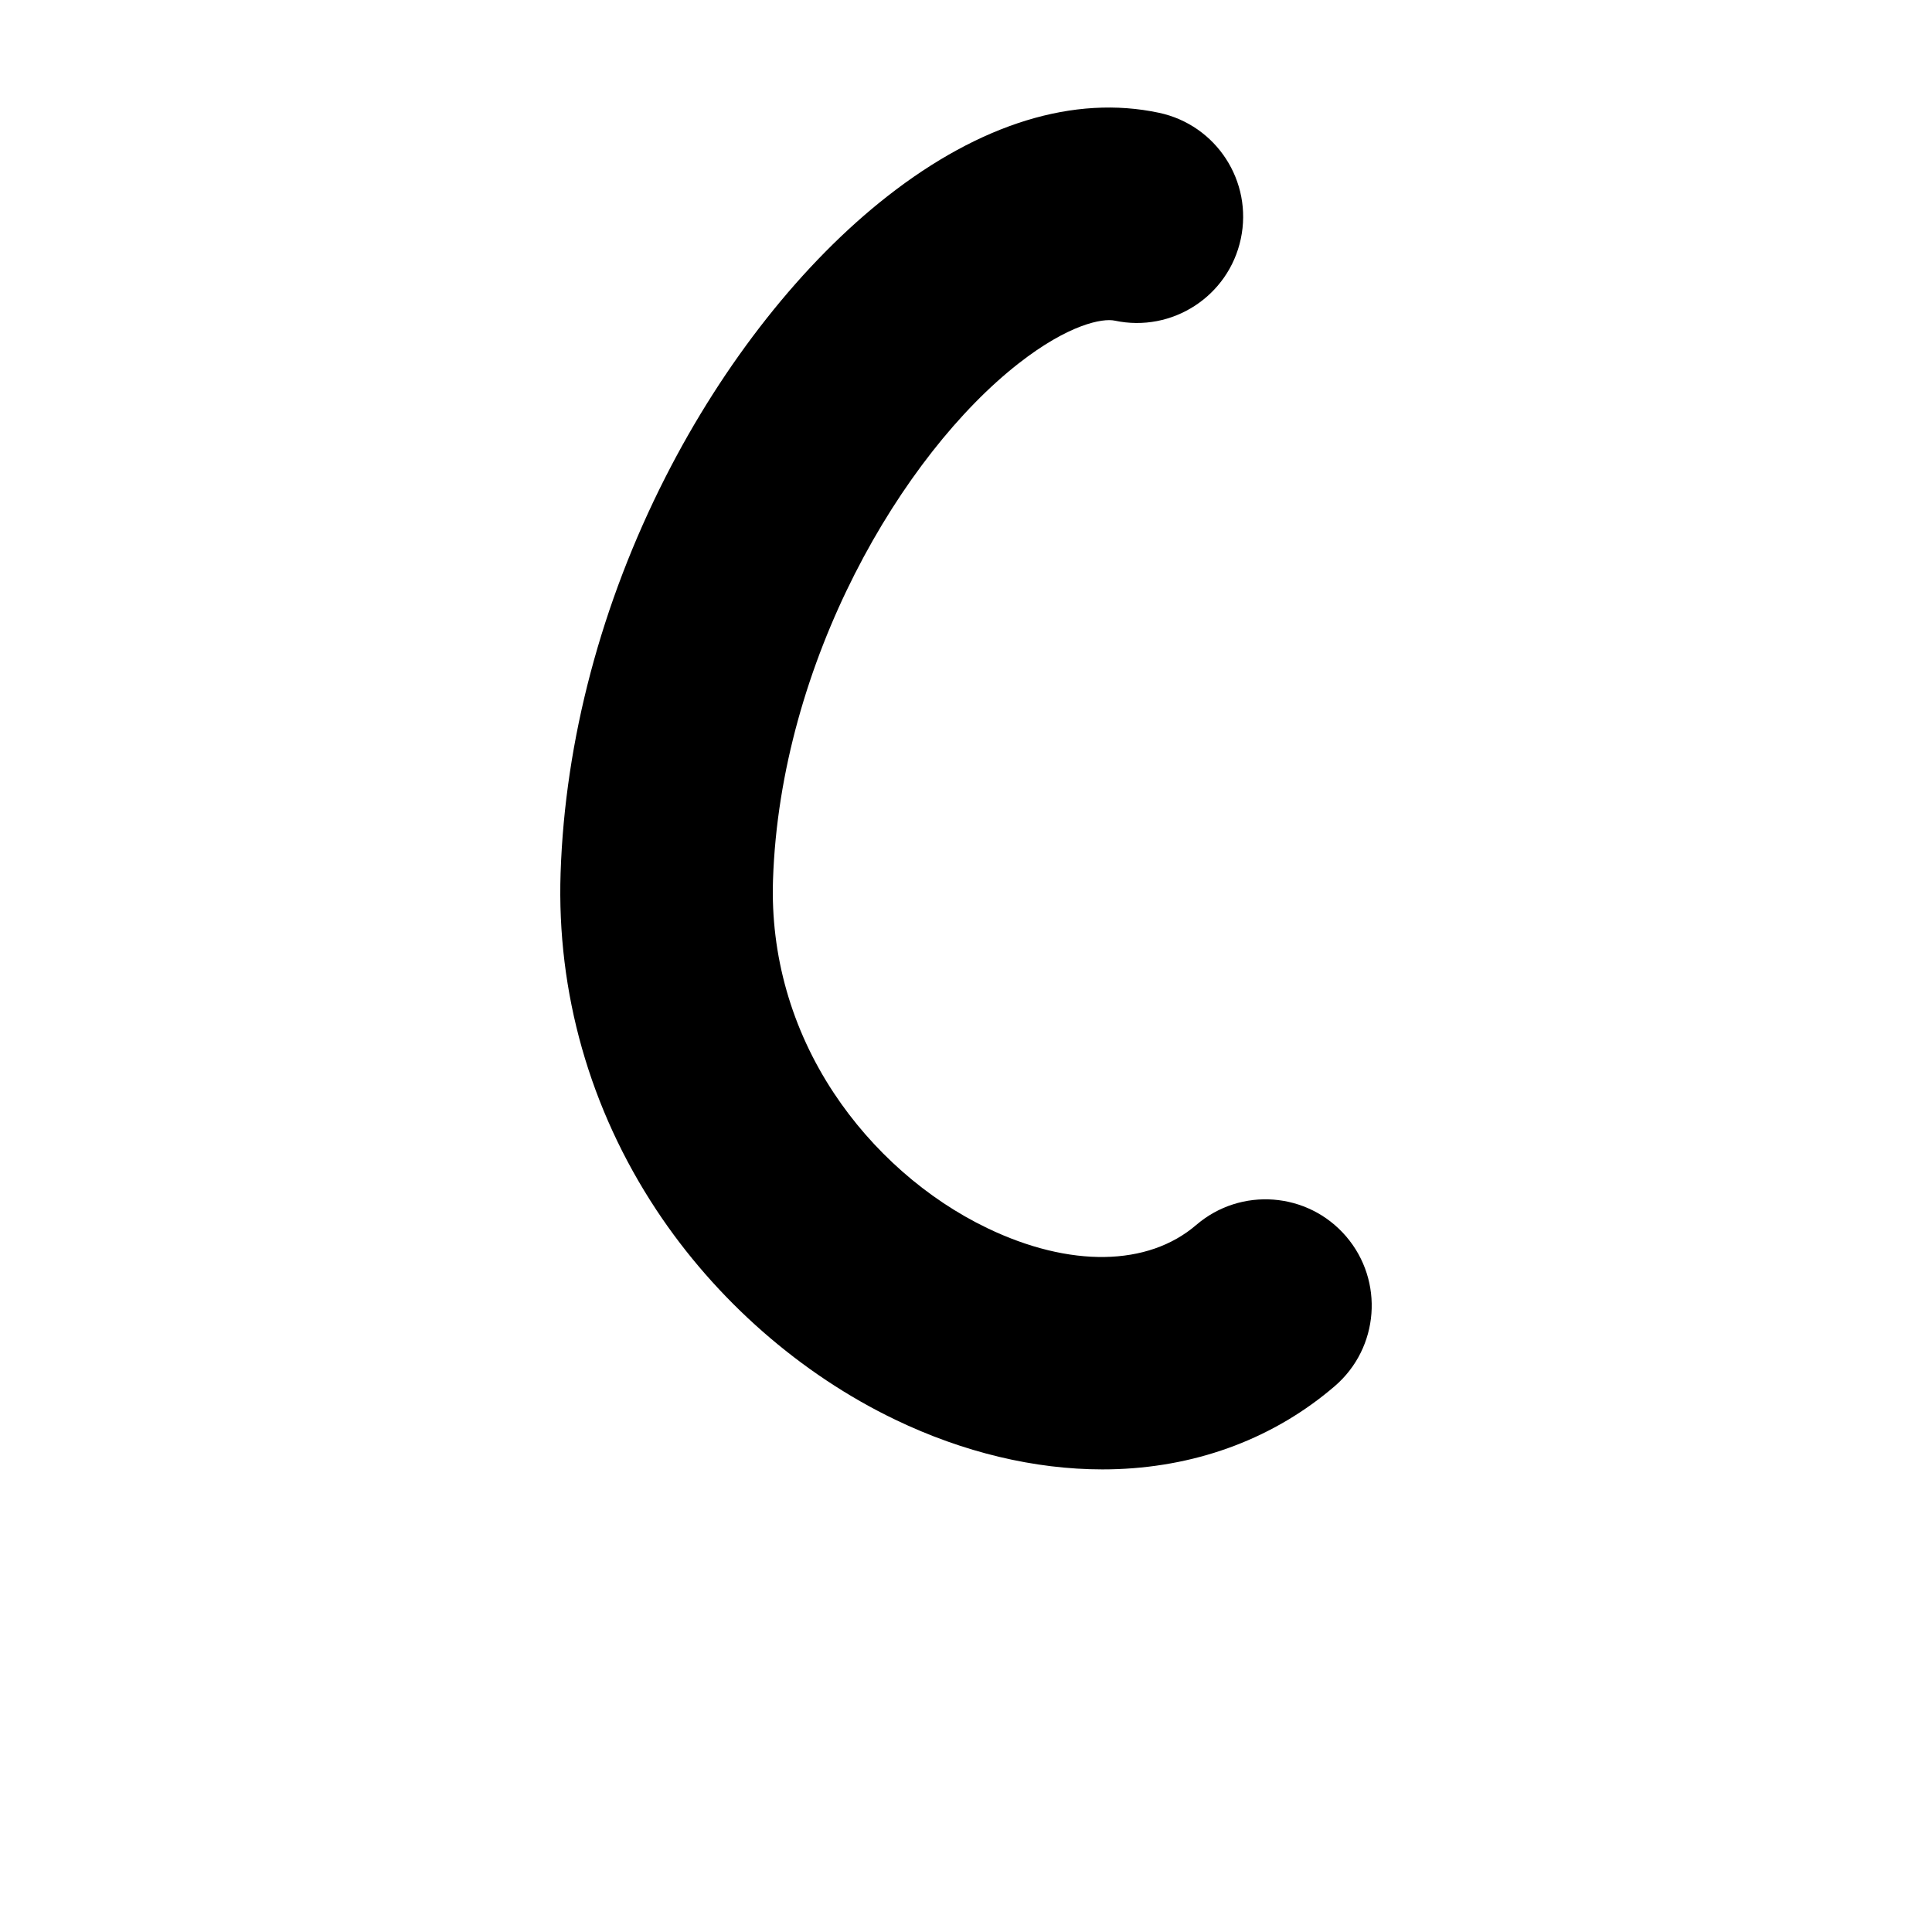 <?xml version="1.0" encoding="iso-8859-1"?>
<!-- Generator: Adobe Illustrator 25.2.3, SVG Export Plug-In . SVG Version: 6.00 Build 0)  -->
<svg version="1.1" xmlns="http://www.w3.org/2000/svg" xmlns:xlink="http://www.w3.org/1999/xlink" x="0px" y="0px"
	 viewBox="0 0 1000 1000" style="enable-background:new 0 0 1000 1000;" xml:space="preserve">
<g id="latinCapitalLetterC">
	<g>
		<path d="M696.724,639.931c-19.79-23.041-54.514-25.68-77.559-5.889c-25.027,21.495-65.412,22.124-108.03,1.686
			c-31.458-15.087-59.736-39.986-79.625-70.111c-21.84-33.078-32.699-71.17-31.403-110.156
			c3.761-113.171,66.775-220.14,127.078-267.314c26.006-20.345,43.536-23.519,49.801-22.183
			c29.709,6.329,58.923-12.625,65.252-42.334c6.329-29.709-12.625-58.923-42.334-65.252c-43.894-9.349-92.475,5.565-140.495,43.13
			c-43.917,34.356-84.761,86.036-115.007,145.52c-33.198,65.289-51.951,136.101-54.234,204.78
			c-2.057,61.896,15.076,122.21,49.546,174.418c30.708,46.509,74.693,85.107,123.854,108.686
			c35.112,16.84,71.941,25.643,107.035,25.643c2.658,0,5.308-0.051,7.945-0.151c42.684-1.642,81.512-16.479,112.288-42.912
			C713.878,697.698,716.515,662.974,696.724,639.931z"/>
	</g>
</g>
<g id="Layer_1">
</g>
</svg>

